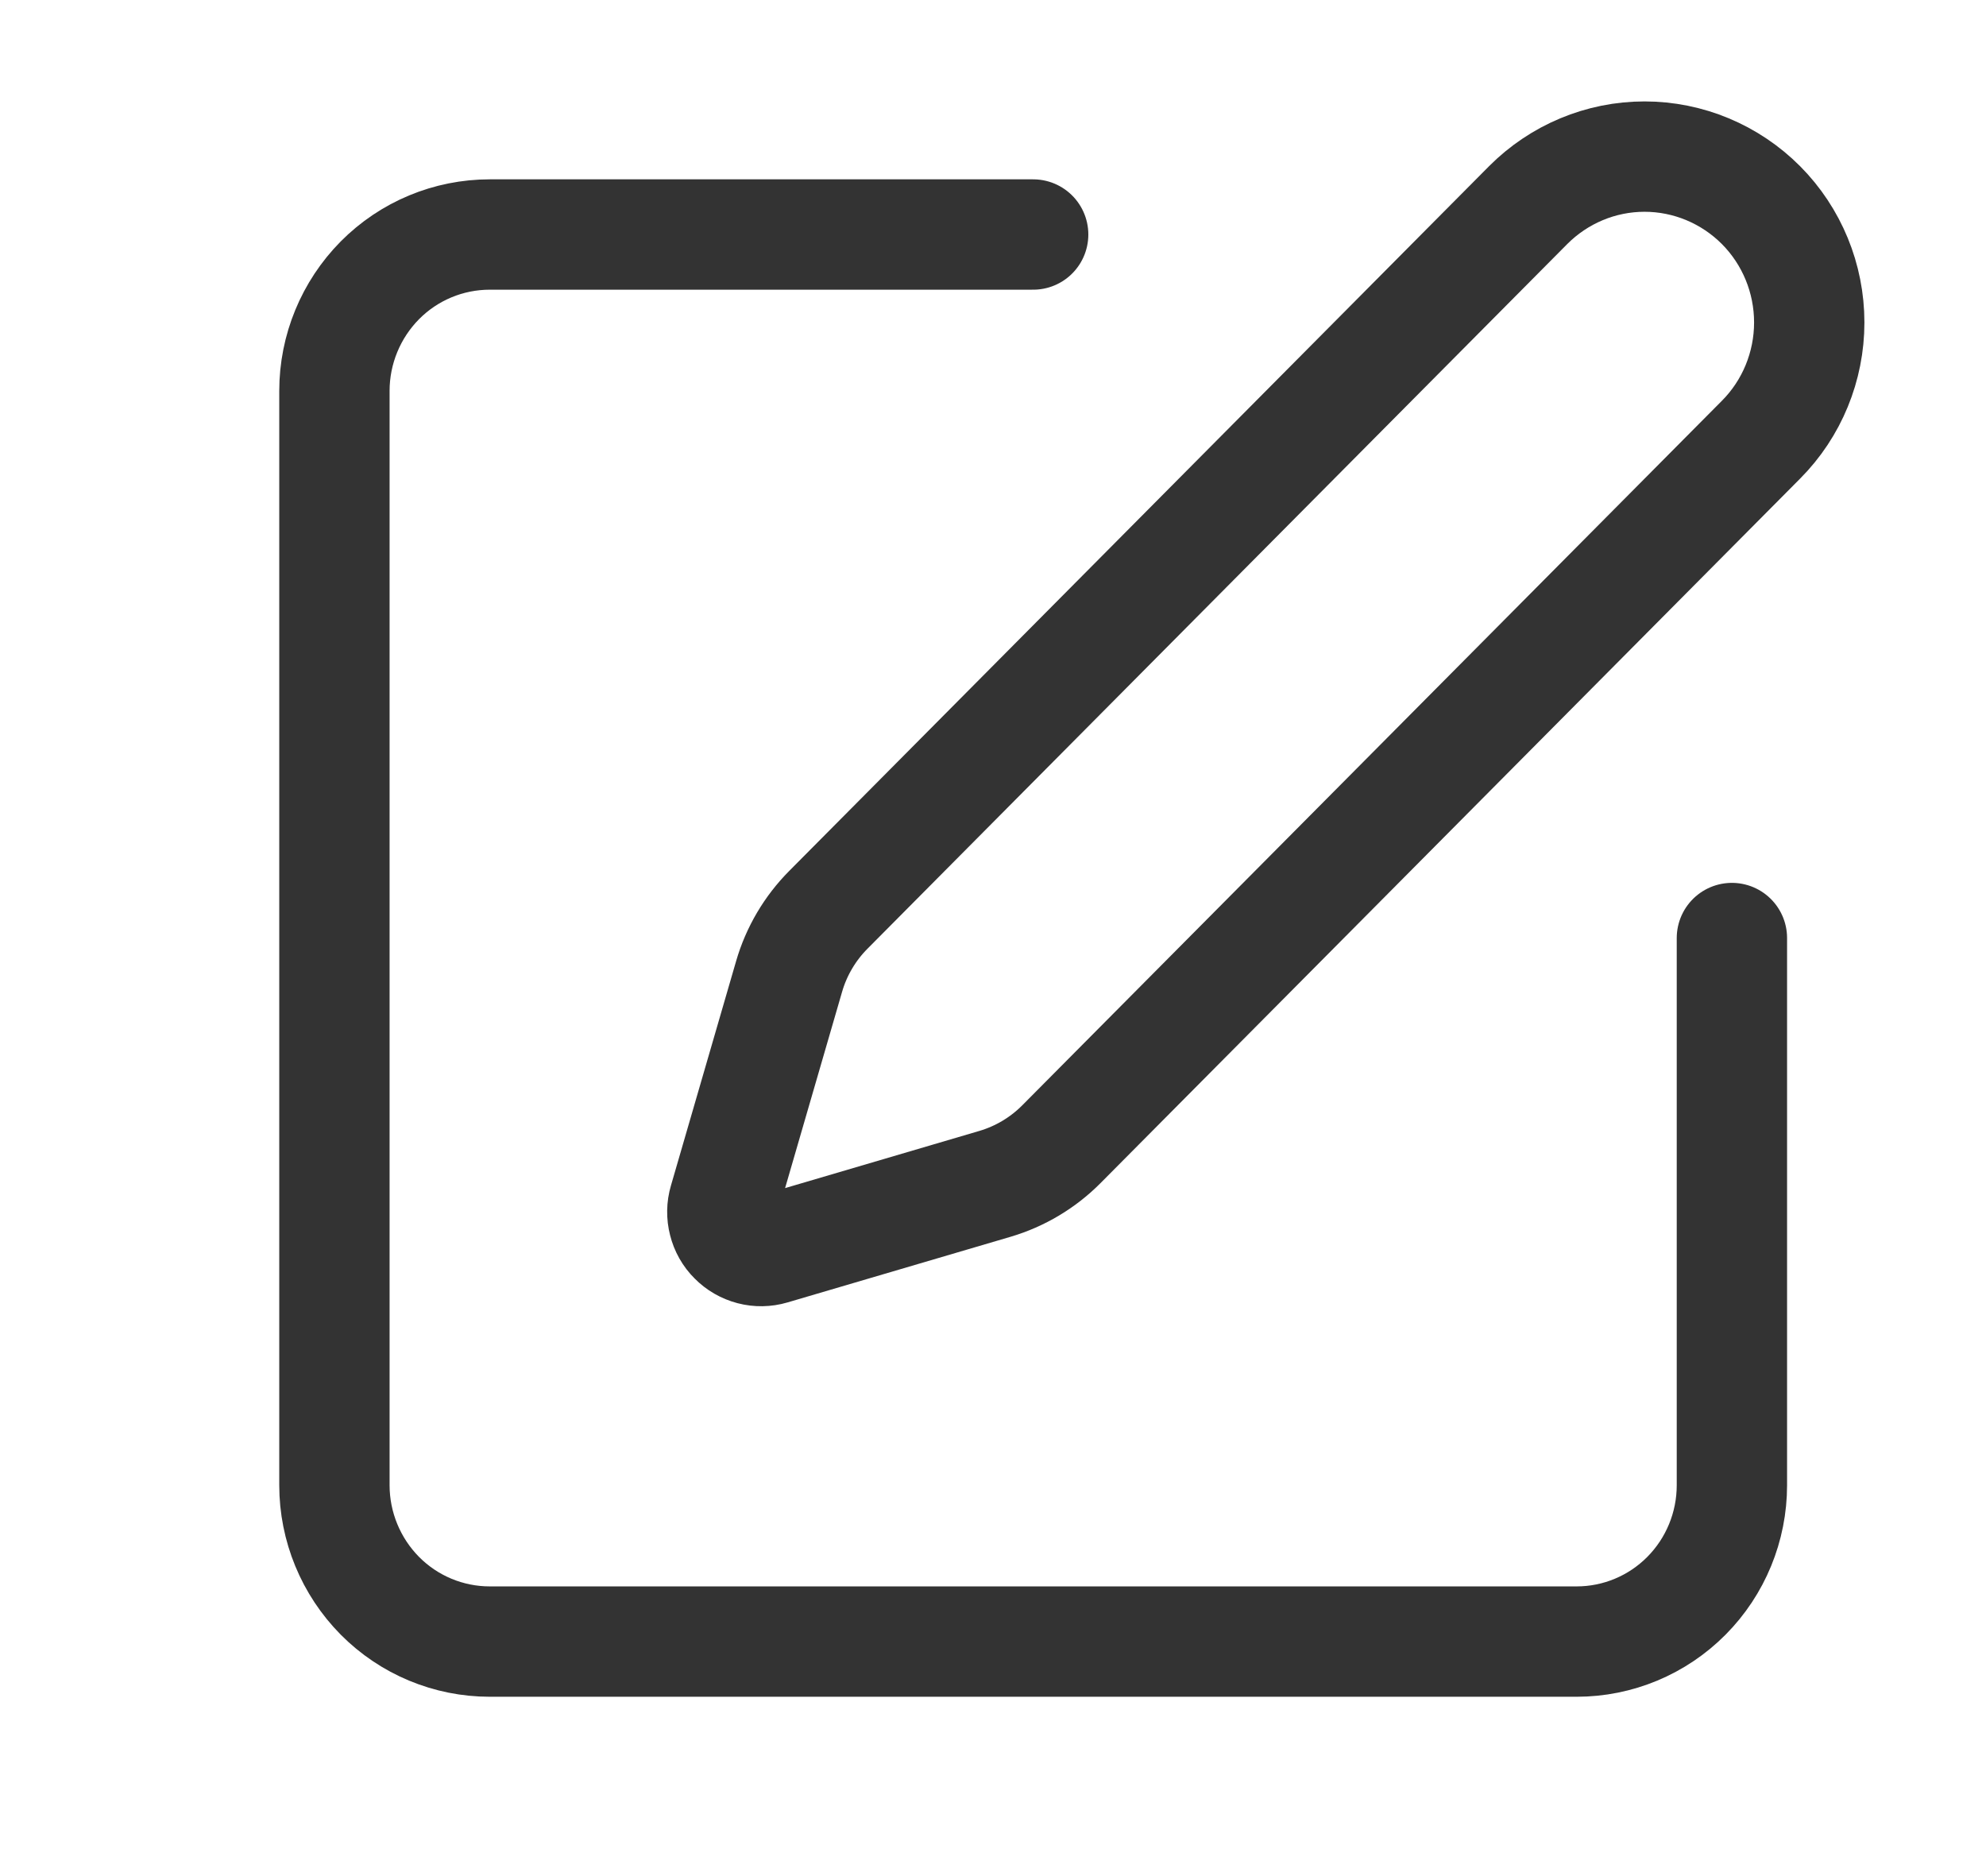 <svg width="18" height="17" viewBox="0 0 18 17" fill="none" xmlns="http://www.w3.org/2000/svg">
<path d="M9.364 2.125H4.439C4.065 2.125 3.707 2.274 3.443 2.54C3.18 2.806 3.031 3.166 3.031 3.542V13.458C3.031 13.834 3.18 14.194 3.443 14.46C3.707 14.726 4.065 14.875 4.439 14.875H14.29C14.663 14.875 15.021 14.726 15.285 14.46C15.549 14.194 15.697 13.834 15.697 13.458V8.5" stroke="#333333" stroke-linecap="round" stroke-linejoin="round"/>
<path d="M13.85 1.859C14.13 1.578 14.509 1.419 14.905 1.419C15.301 1.419 15.681 1.578 15.961 1.859C16.241 2.141 16.398 2.523 16.398 2.922C16.398 3.32 16.241 3.703 15.961 3.984L9.619 10.369C9.452 10.537 9.245 10.66 9.019 10.727L6.997 11.322C6.936 11.34 6.872 11.341 6.811 11.325C6.75 11.309 6.694 11.277 6.65 11.232C6.605 11.188 6.573 11.131 6.558 11.07C6.542 11.008 6.543 10.944 6.561 10.883L7.152 8.848C7.218 8.62 7.341 8.412 7.508 8.244L13.85 1.859Z" stroke="#333333" stroke-linecap="round" stroke-linejoin="round"/>
</svg>
